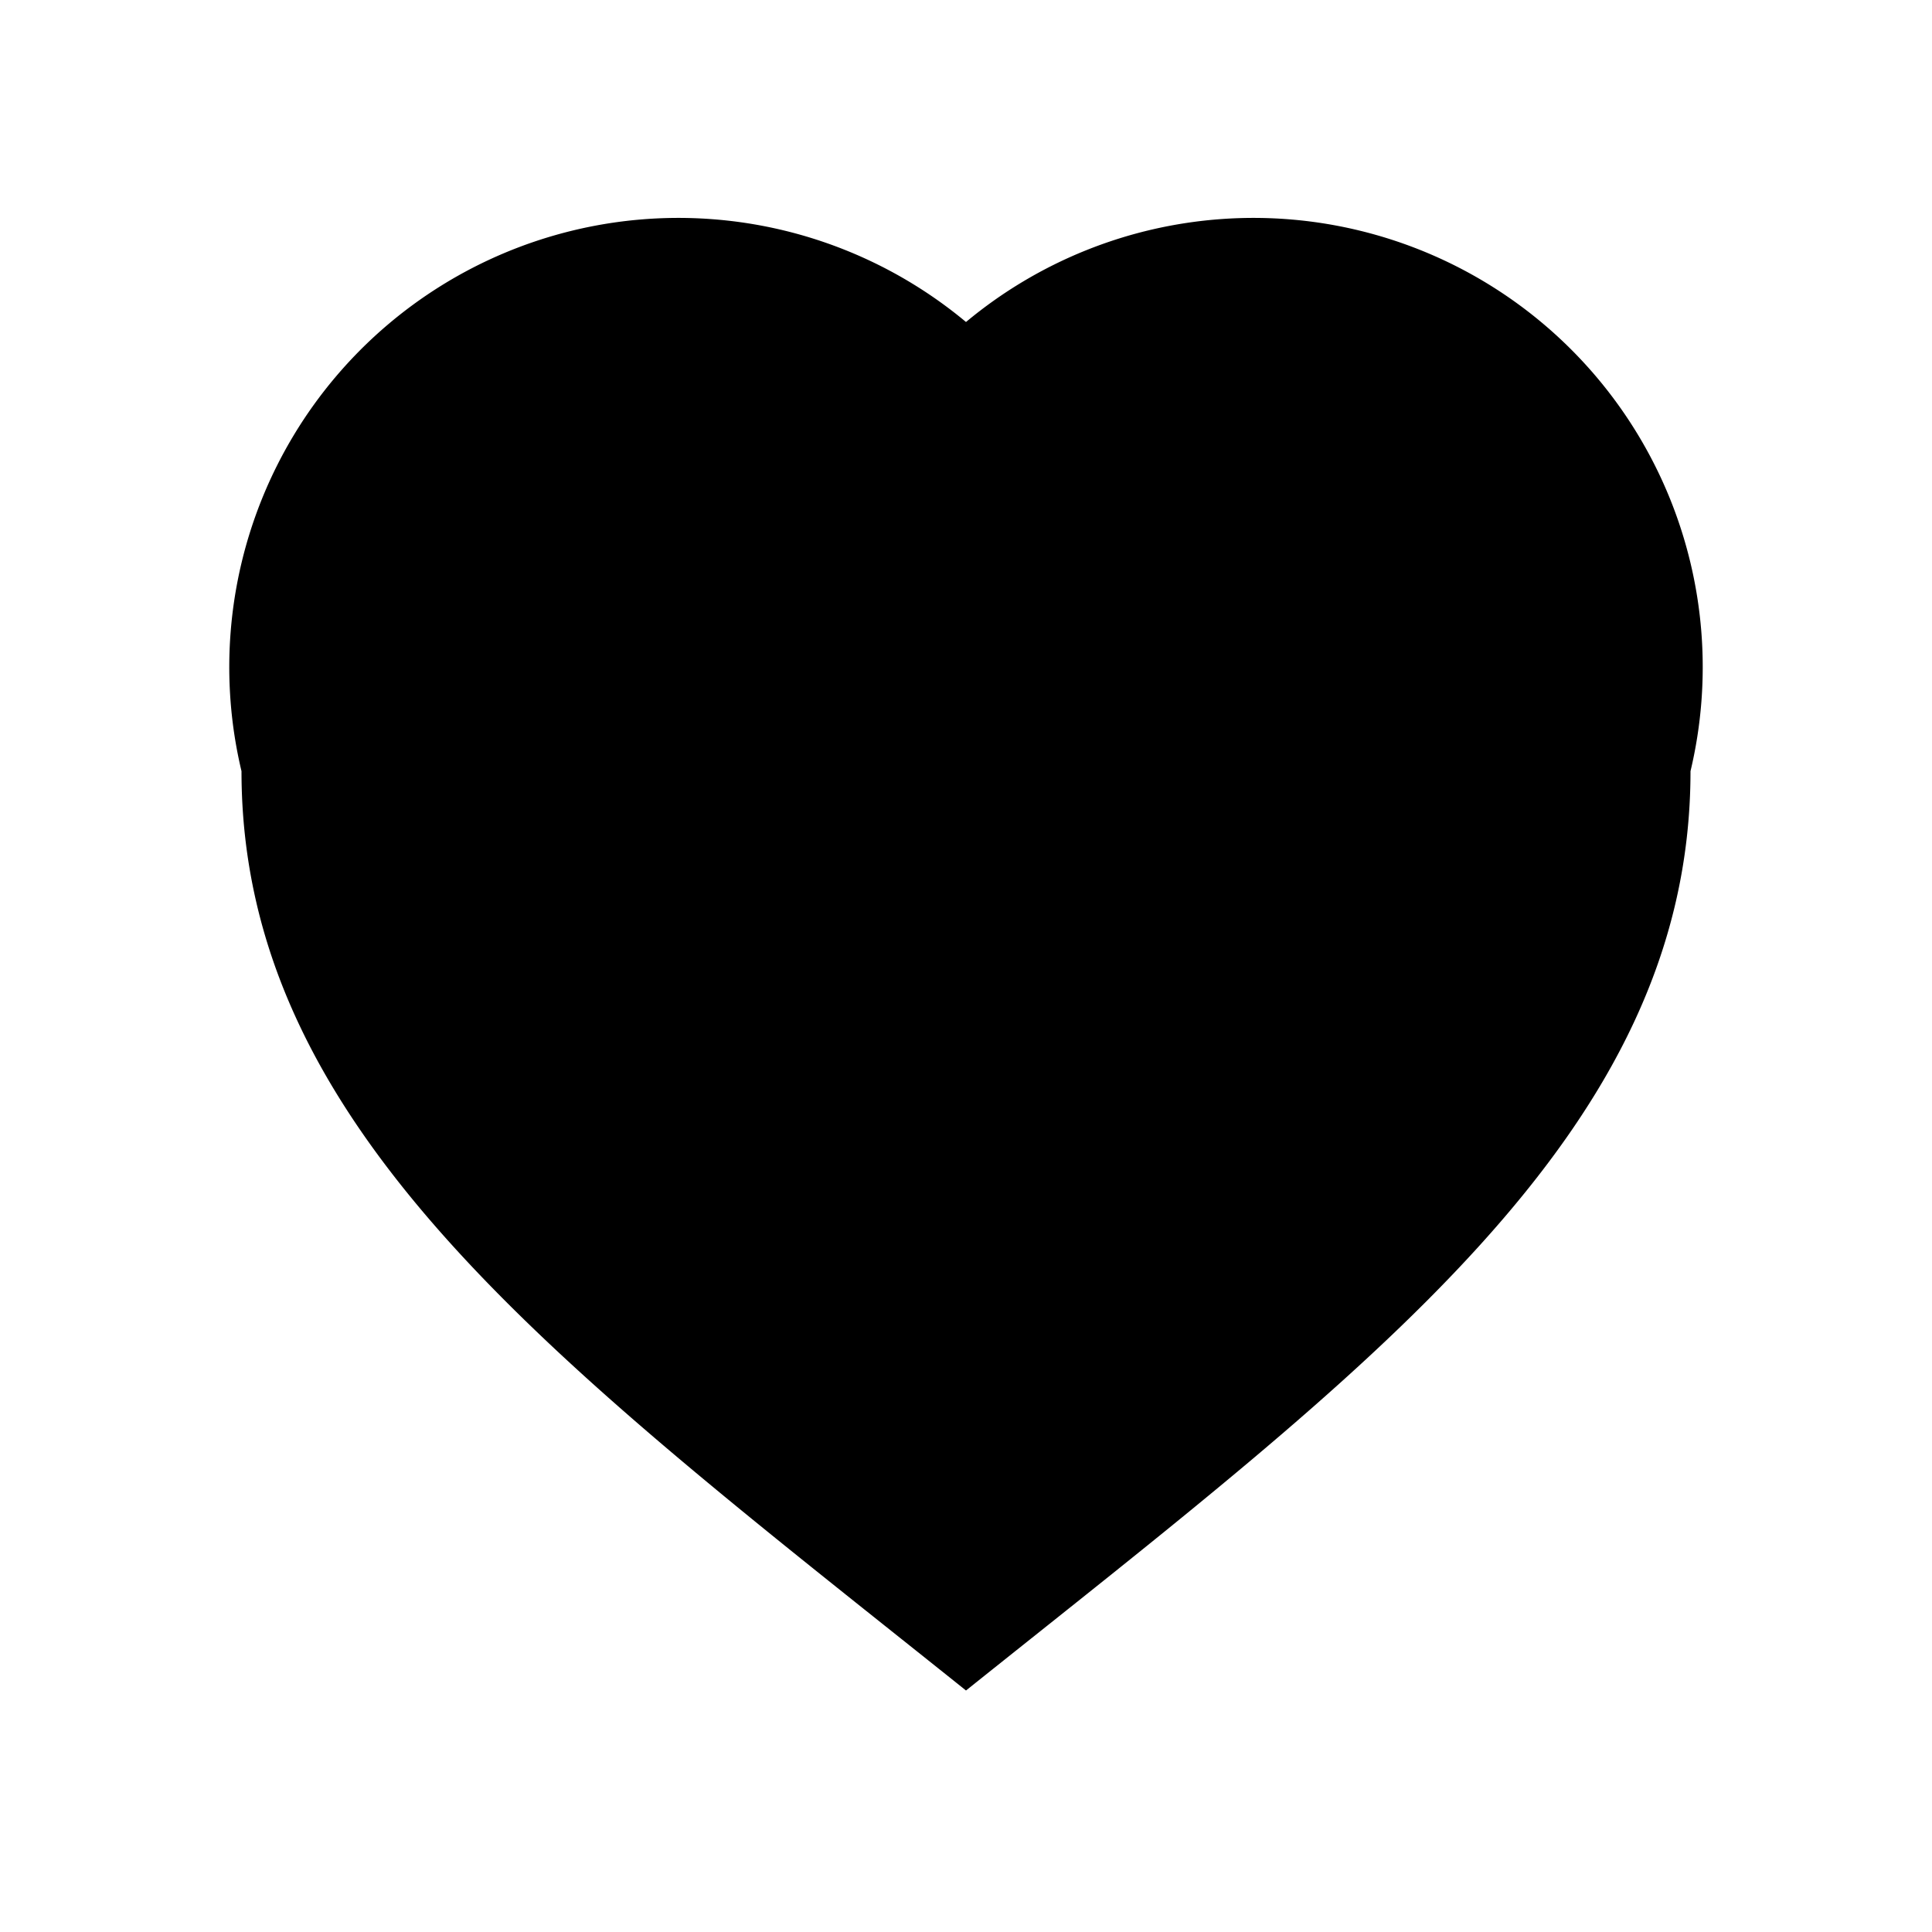 <svg xmlns="http://www.w3.org/2000/svg" width="32" height="32" fill="black" viewBox="0 0 24 24">
  <path d="M12 21c-5-4-9-6.92-9-11.42A5.58 5.58 0 0 1 12 4a5.58 5.58 0 0 1 9 5.58C21 14.08 17 17 12 21Z"/>
</svg>
